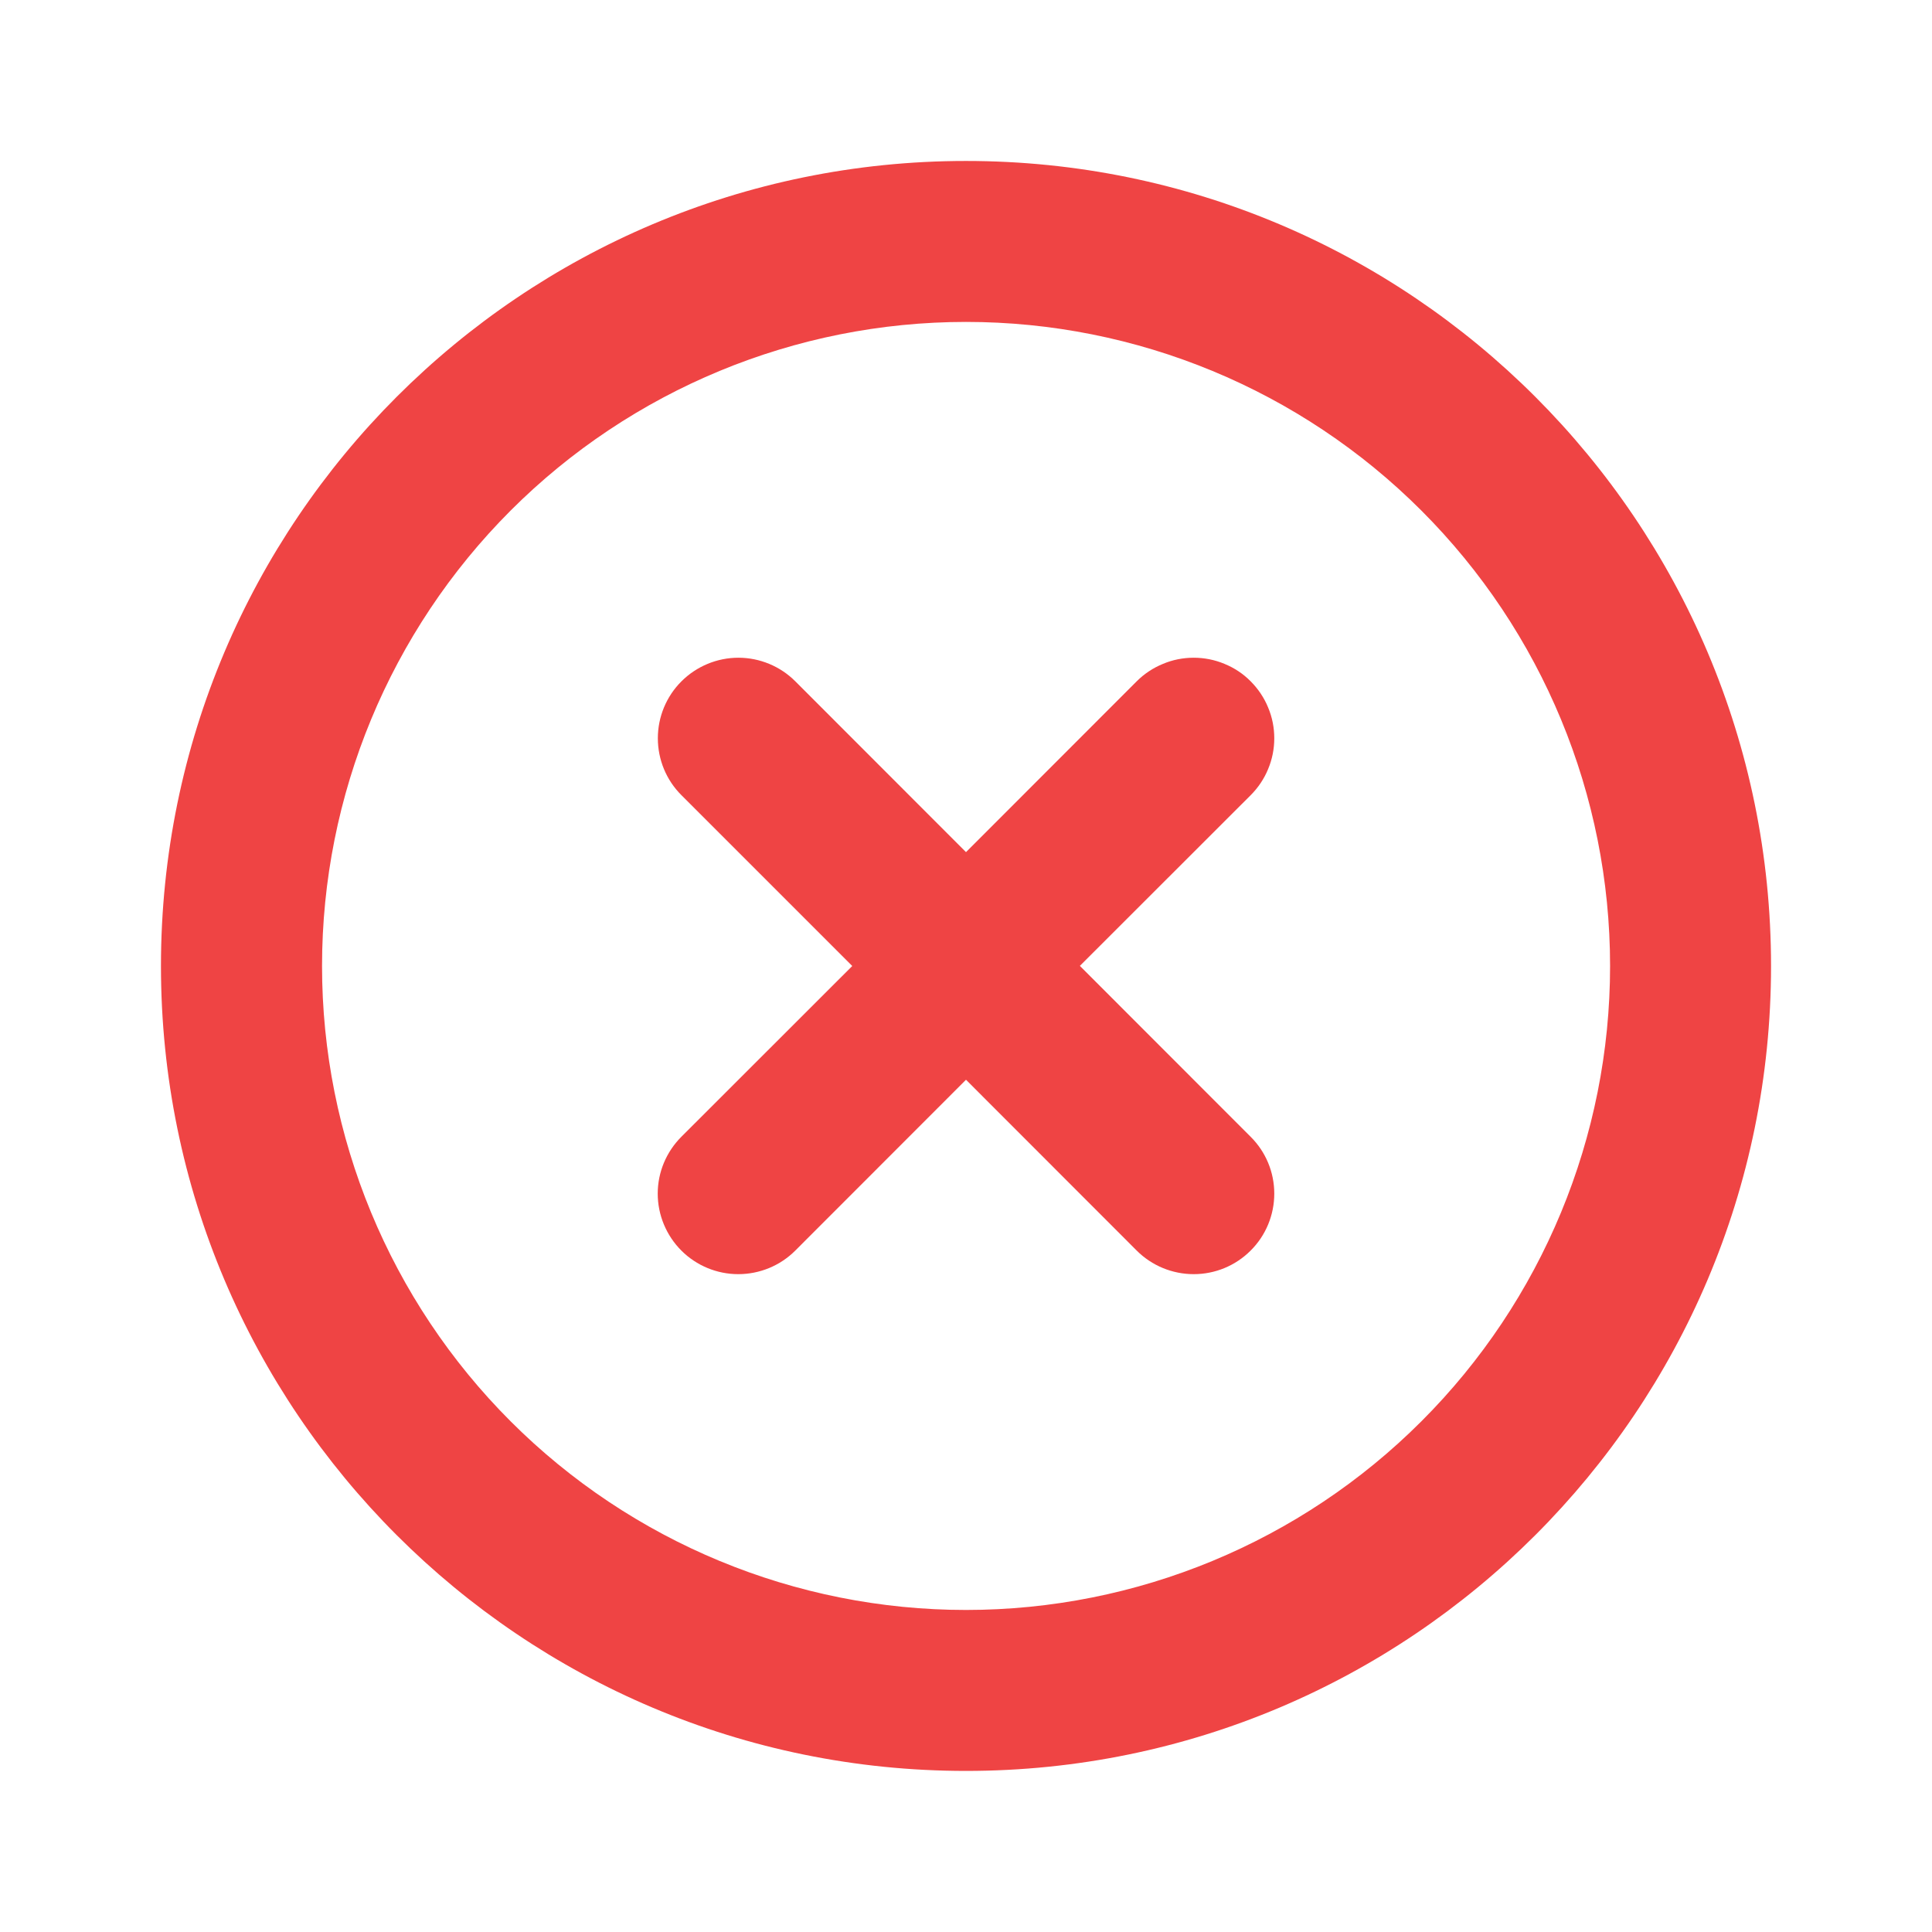 <svg width="16" height="16" viewBox="0 0 16 16" fill="none" xmlns="http://www.w3.org/2000/svg">
<path d="M8 1.333C11.682 1.333 14.667 4.318 14.667 8C14.667 11.682 11.682 14.666 8 14.666C4.318 14.666 1.333 11.682 1.333 8C1.333 4.318 4.318 1.333 8 1.333ZM8 2.666C6.586 2.666 5.229 3.228 4.229 4.228C3.229 5.229 2.667 6.585 2.667 8C2.667 9.414 3.229 10.771 4.229 11.771C5.229 12.771 6.586 13.333 8 13.333C9.415 13.333 10.771 12.771 11.771 11.771C12.772 10.771 13.334 9.414 13.334 8C13.334 6.585 12.772 5.229 11.771 4.228C10.771 3.228 9.415 2.666 8 2.666ZM6.586 5.642L8 7.057L9.414 5.642C9.476 5.58 9.55 5.531 9.631 5.498C9.711 5.464 9.798 5.447 9.886 5.447C9.973 5.447 10.06 5.464 10.141 5.498C10.222 5.531 10.296 5.58 10.357 5.642C10.419 5.704 10.469 5.778 10.502 5.859C10.536 5.94 10.553 6.026 10.553 6.114C10.553 6.202 10.536 6.288 10.502 6.369C10.469 6.45 10.419 6.524 10.357 6.586L8.943 7.999L10.357 9.414C10.483 9.539 10.553 9.708 10.553 9.885C10.553 10.062 10.483 10.232 10.357 10.357C10.232 10.482 10.063 10.552 9.886 10.552C9.709 10.552 9.539 10.482 9.414 10.357L8 8.942L6.586 10.357C6.461 10.482 6.291 10.552 6.114 10.552C5.938 10.552 5.768 10.482 5.643 10.357C5.518 10.232 5.447 10.062 5.447 9.885C5.447 9.708 5.518 9.539 5.643 9.414L7.058 8L5.644 6.586C5.518 6.461 5.448 6.291 5.448 6.114C5.448 5.937 5.518 5.768 5.643 5.643C5.768 5.518 5.938 5.447 6.115 5.447C6.291 5.447 6.461 5.517 6.586 5.642Z" fill="#EF4444"/>
</svg>
